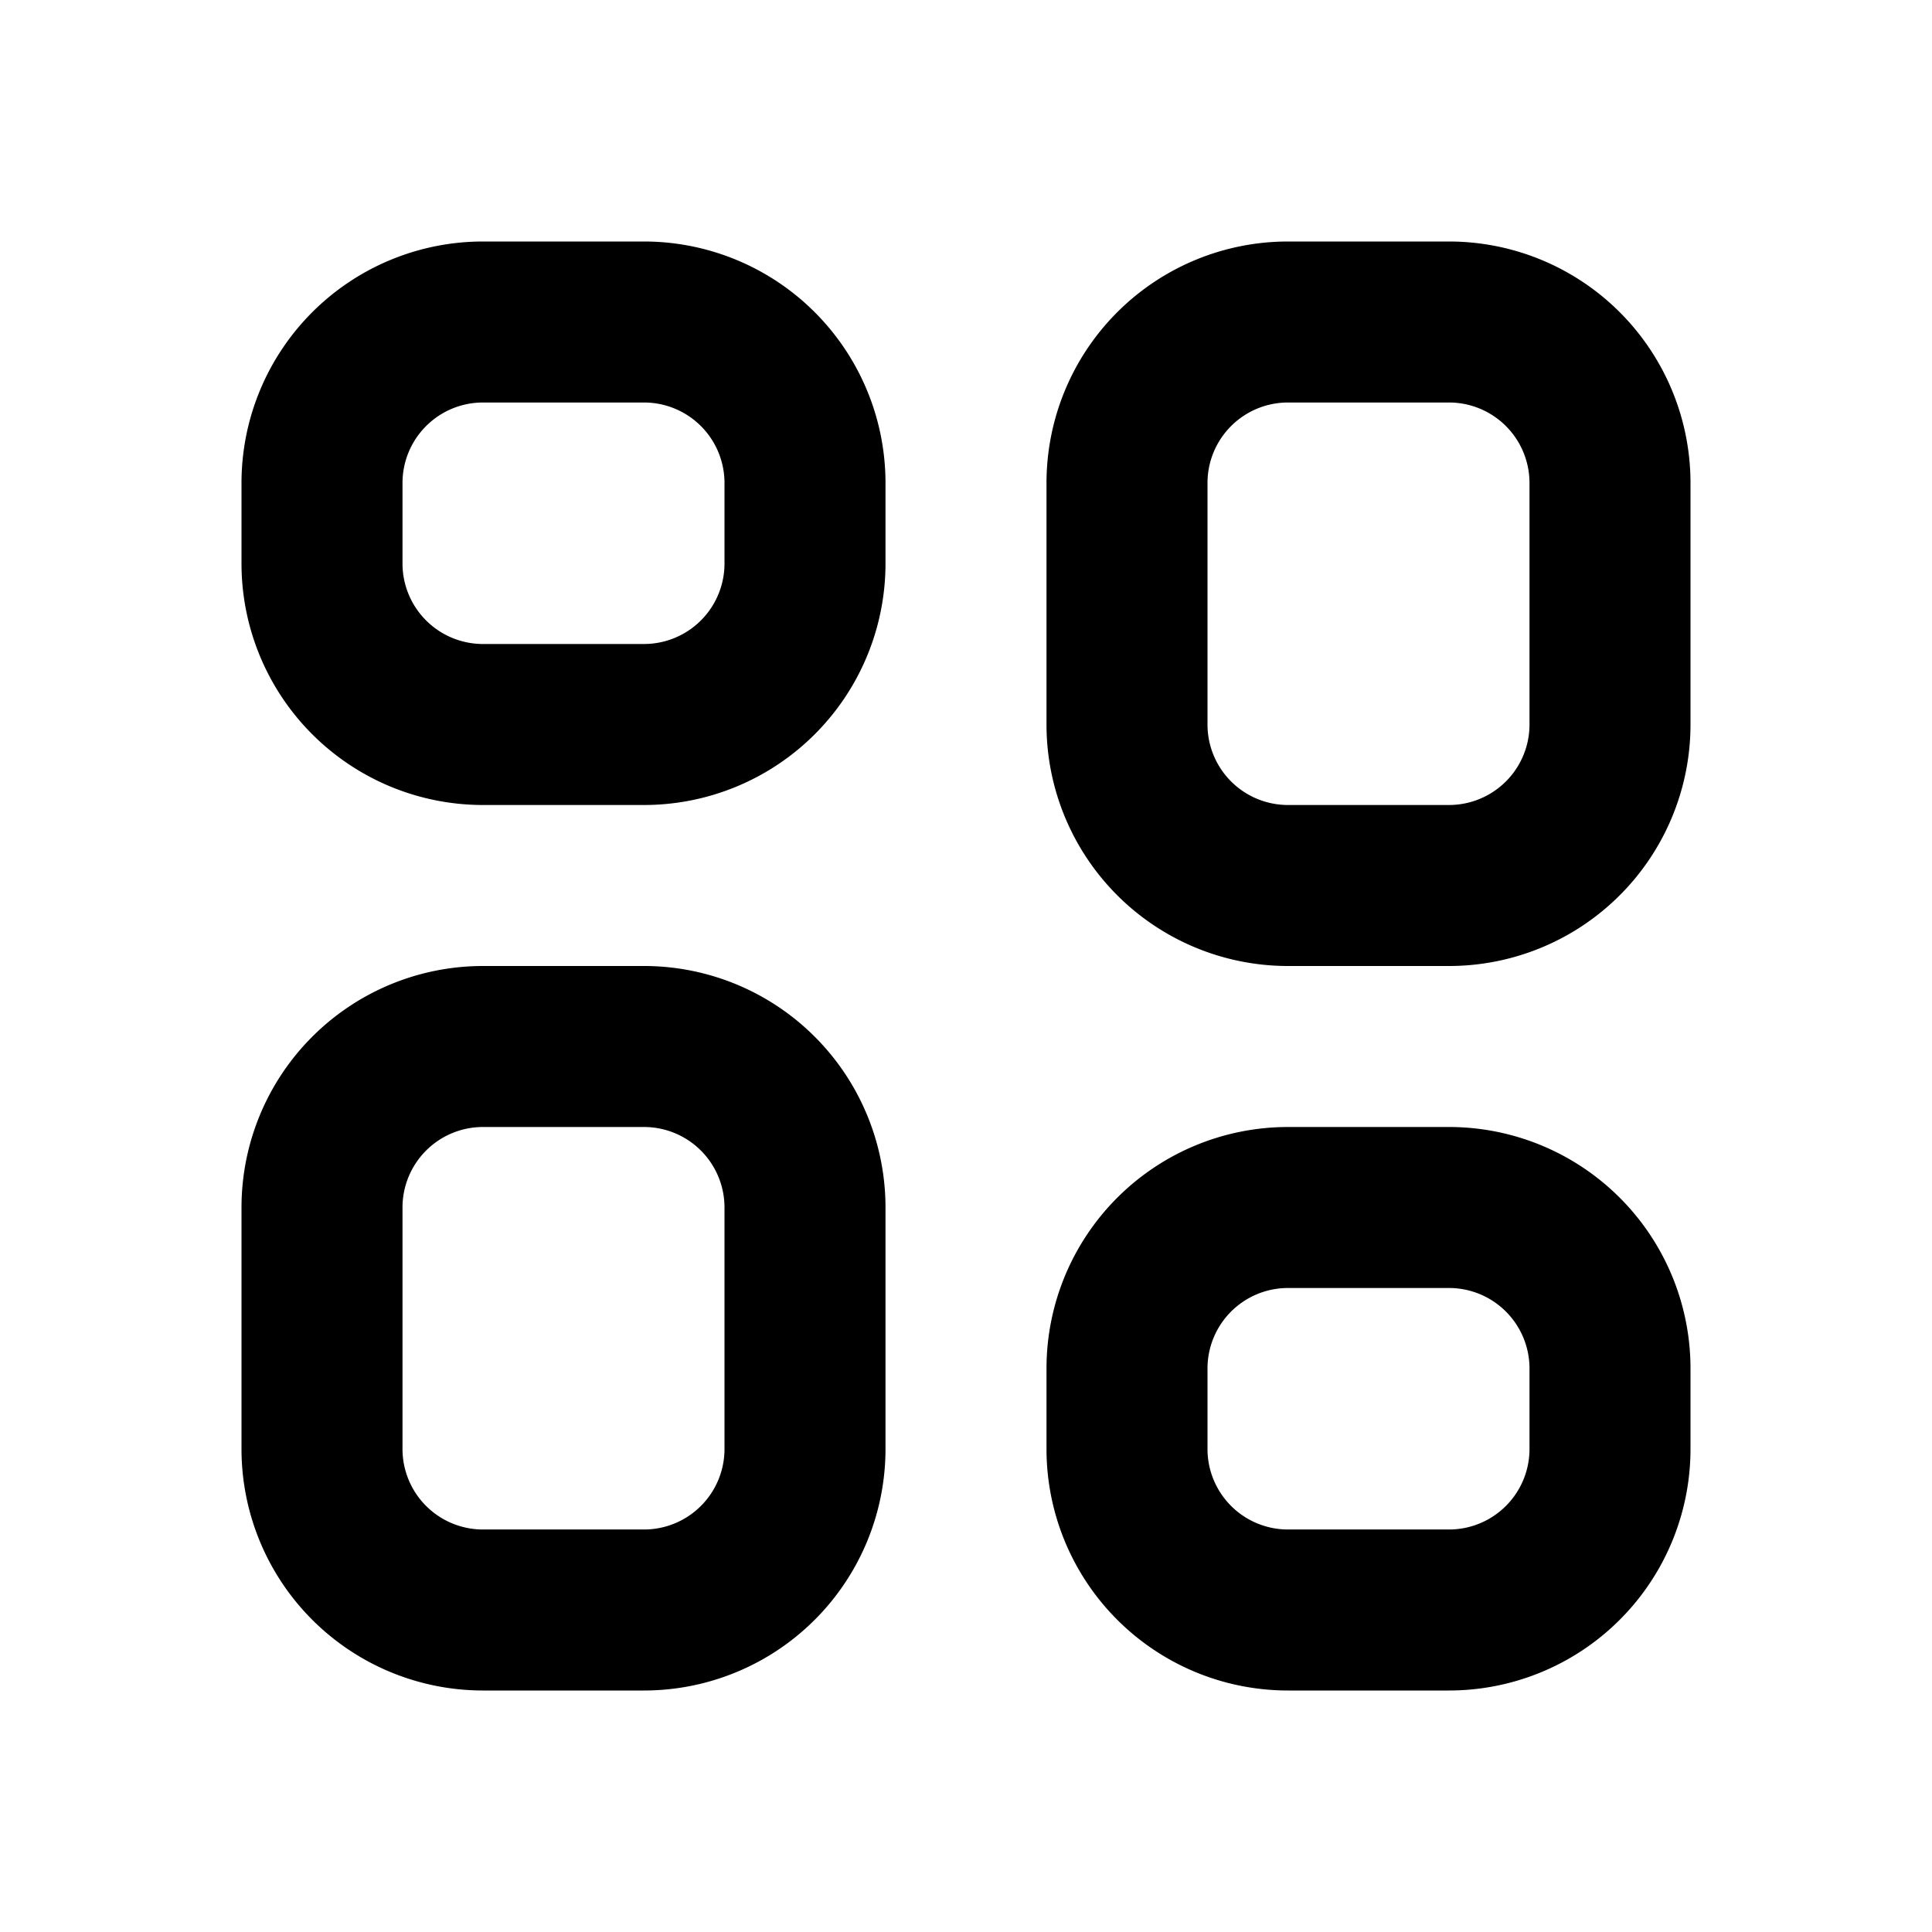 <svg xmlns="http://www.w3.org/2000/svg" width="24" height="24" fill="none" stroke="currentColor" stroke-linecap="round" stroke-linejoin="round" stroke-width="2"><path d="M4 6a2 2 0 0 1 2-2h2a2 2 0 0 1 2 2v1a2 2 0 0 1-2 2H6a2 2 0 0 1-2-2zM4 15a2 2 0 0 1 2-2h2a2 2 0 0 1 2 2v3a2 2 0 0 1-2 2H6a2 2 0 0 1-2-2zM14 6a2 2 0 0 1 2-2h2a2 2 0 0 1 2 2v3a2 2 0 0 1-2 2h-2a2 2 0 0 1-2-2zM14 17a2 2 0 0 1 2-2h2a2 2 0 0 1 2 2v1a2 2 0 0 1-2 2h-2a2 2 0 0 1-2-2z"/></svg>